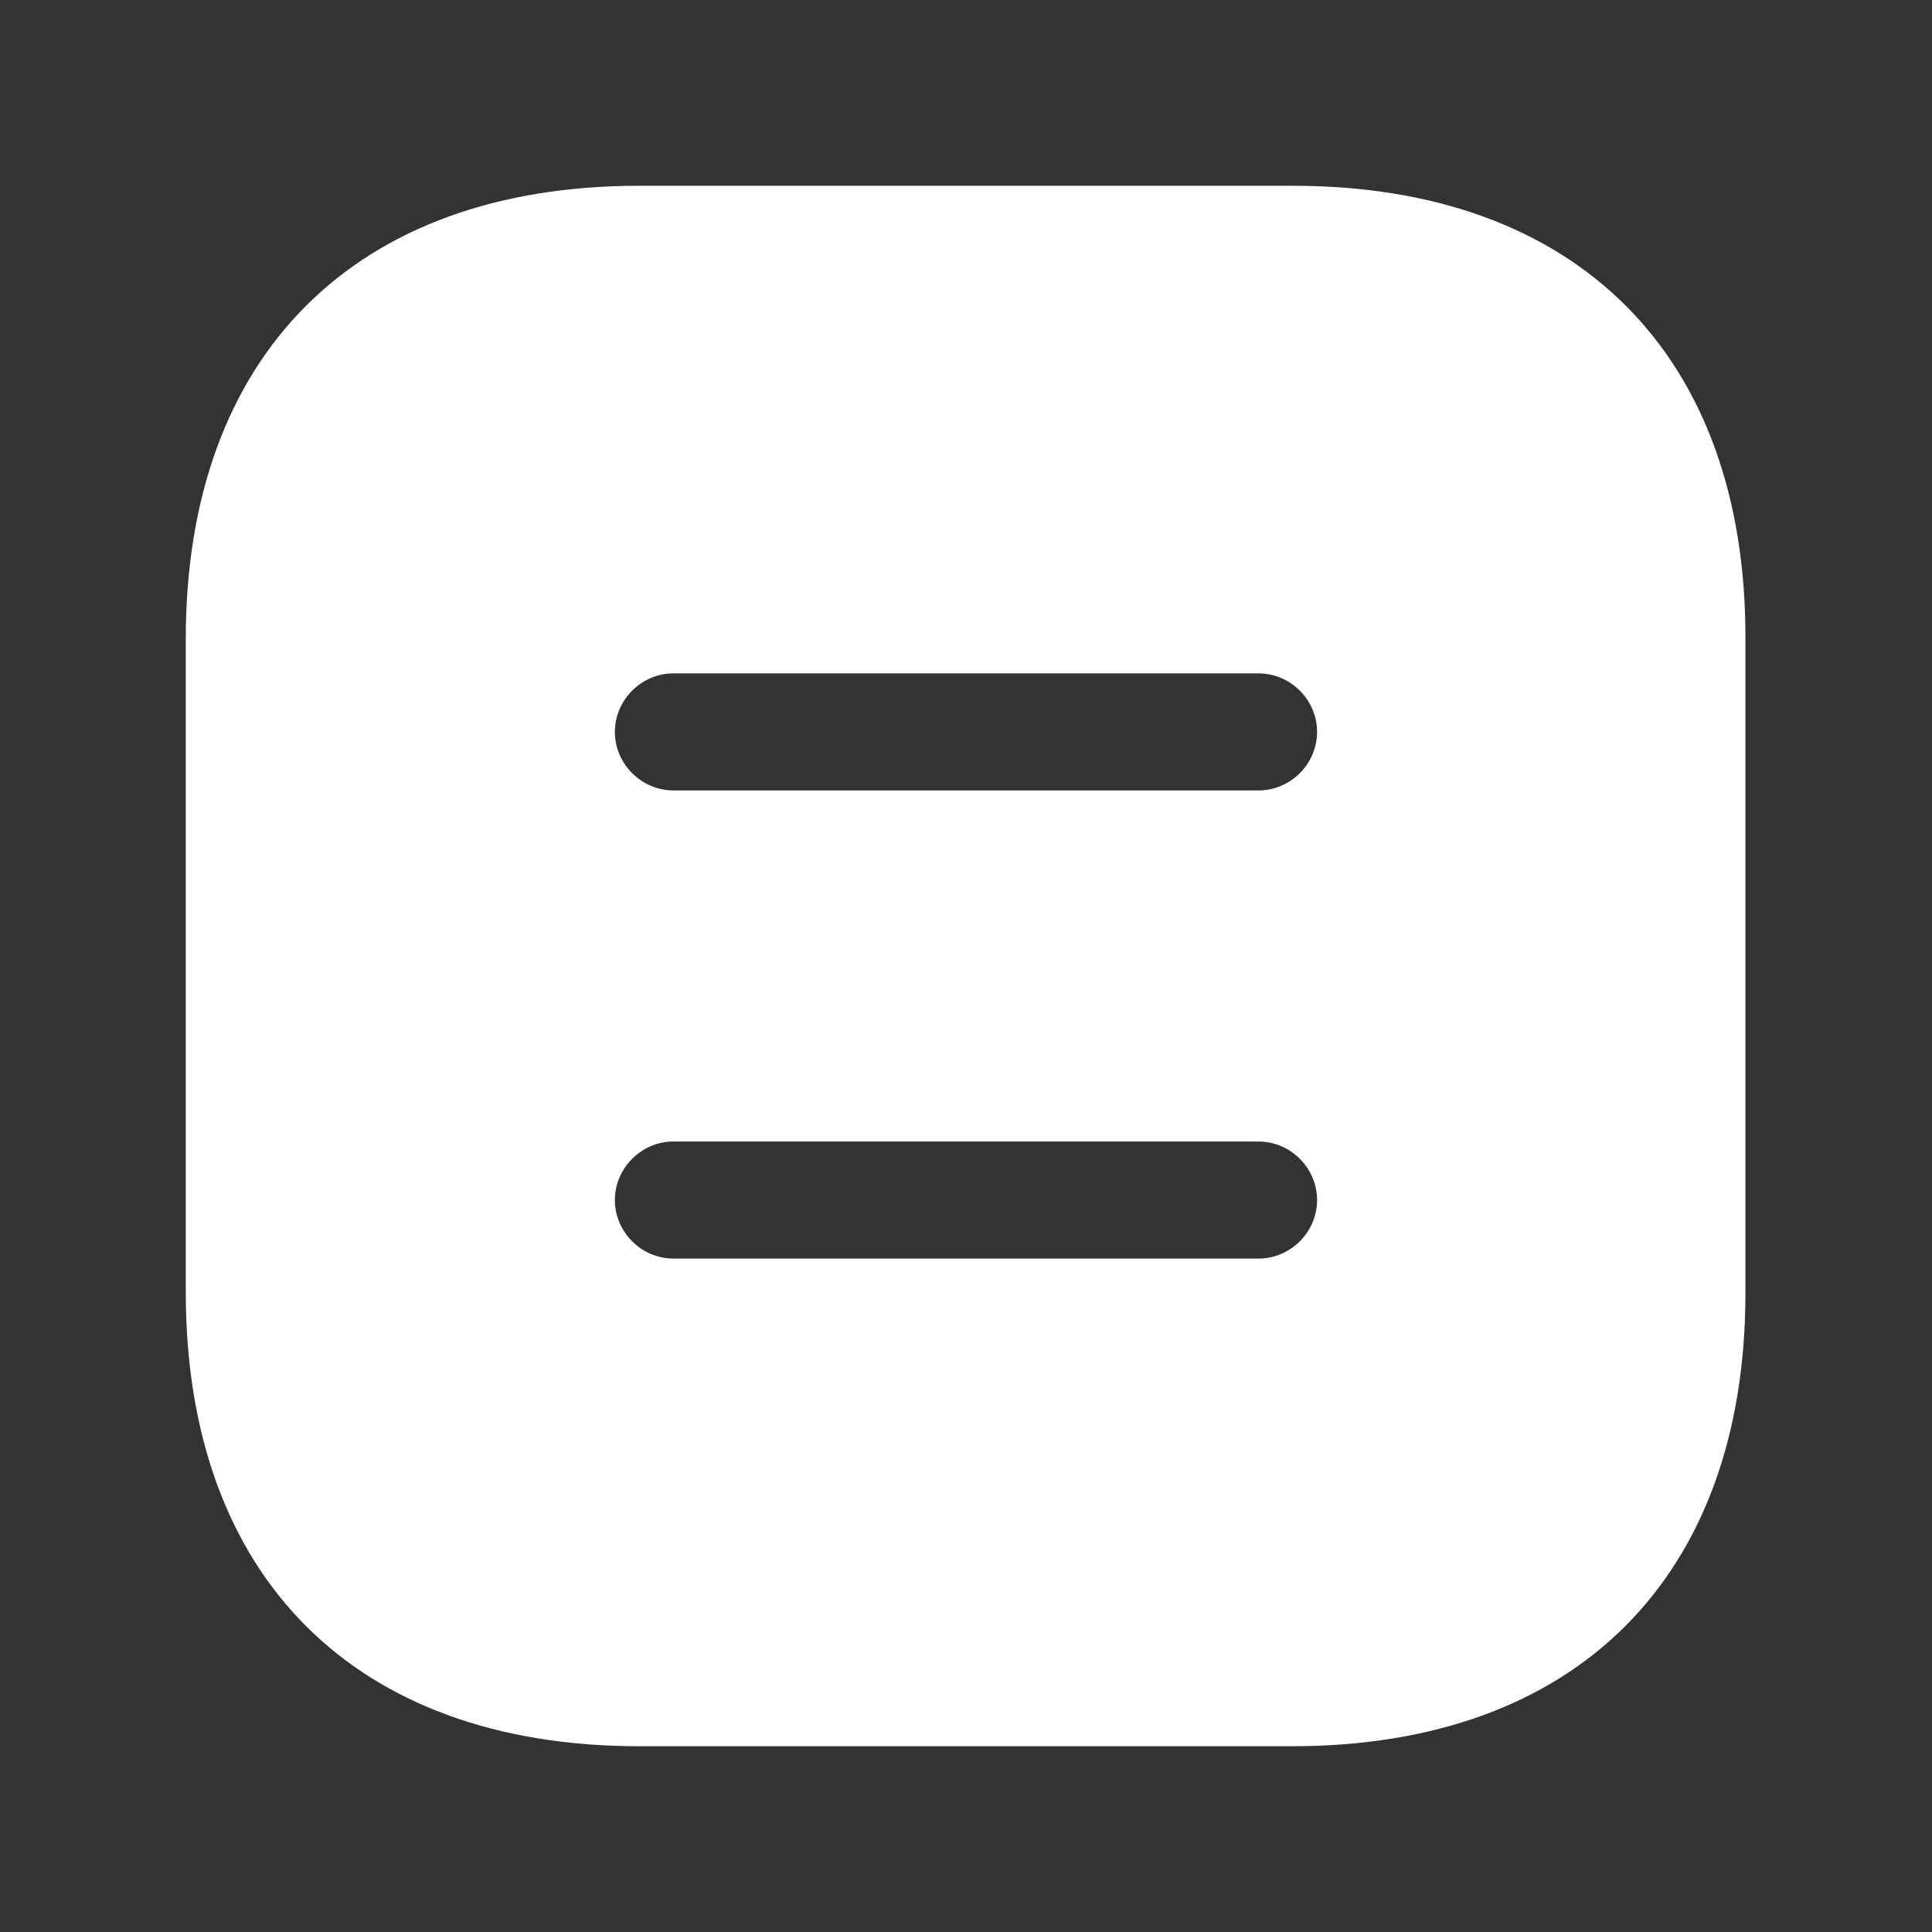 <svg width="39" height="39" viewBox="0 0 39 39" fill="none" xmlns="http://www.w3.org/2000/svg">
<rect x="0" y="0" width="39" height="39" fill="#333333" stroke="none"/>
<g id="vuesax/bold/document">
<g id="document">
<path id="Vector" d="M26.099 3.75H12.901C7.168 3.75 3.75 7.167 3.75 12.9V26.083C3.75 31.832 7.168 35.25 12.901 35.25H26.084C31.817 35.25 35.234 31.832 35.234 26.099V12.9C35.25 7.167 31.832 3.75 26.099 3.75ZM25.406 25.406H13.594C12.948 25.406 12.412 24.87 12.412 24.225C12.412 23.579 12.948 23.043 13.594 23.043H25.406C26.052 23.043 26.587 23.579 26.587 24.225C26.587 24.87 26.052 25.406 25.406 25.406ZM25.406 15.956H13.594C12.948 15.956 12.412 15.42 12.412 14.775C12.412 14.129 12.948 13.593 13.594 13.593H25.406C26.052 13.593 26.587 14.129 26.587 14.775C26.587 15.42 26.052 15.956 25.406 15.956Z" fill="white"/>
</g>
</g>
</svg>
